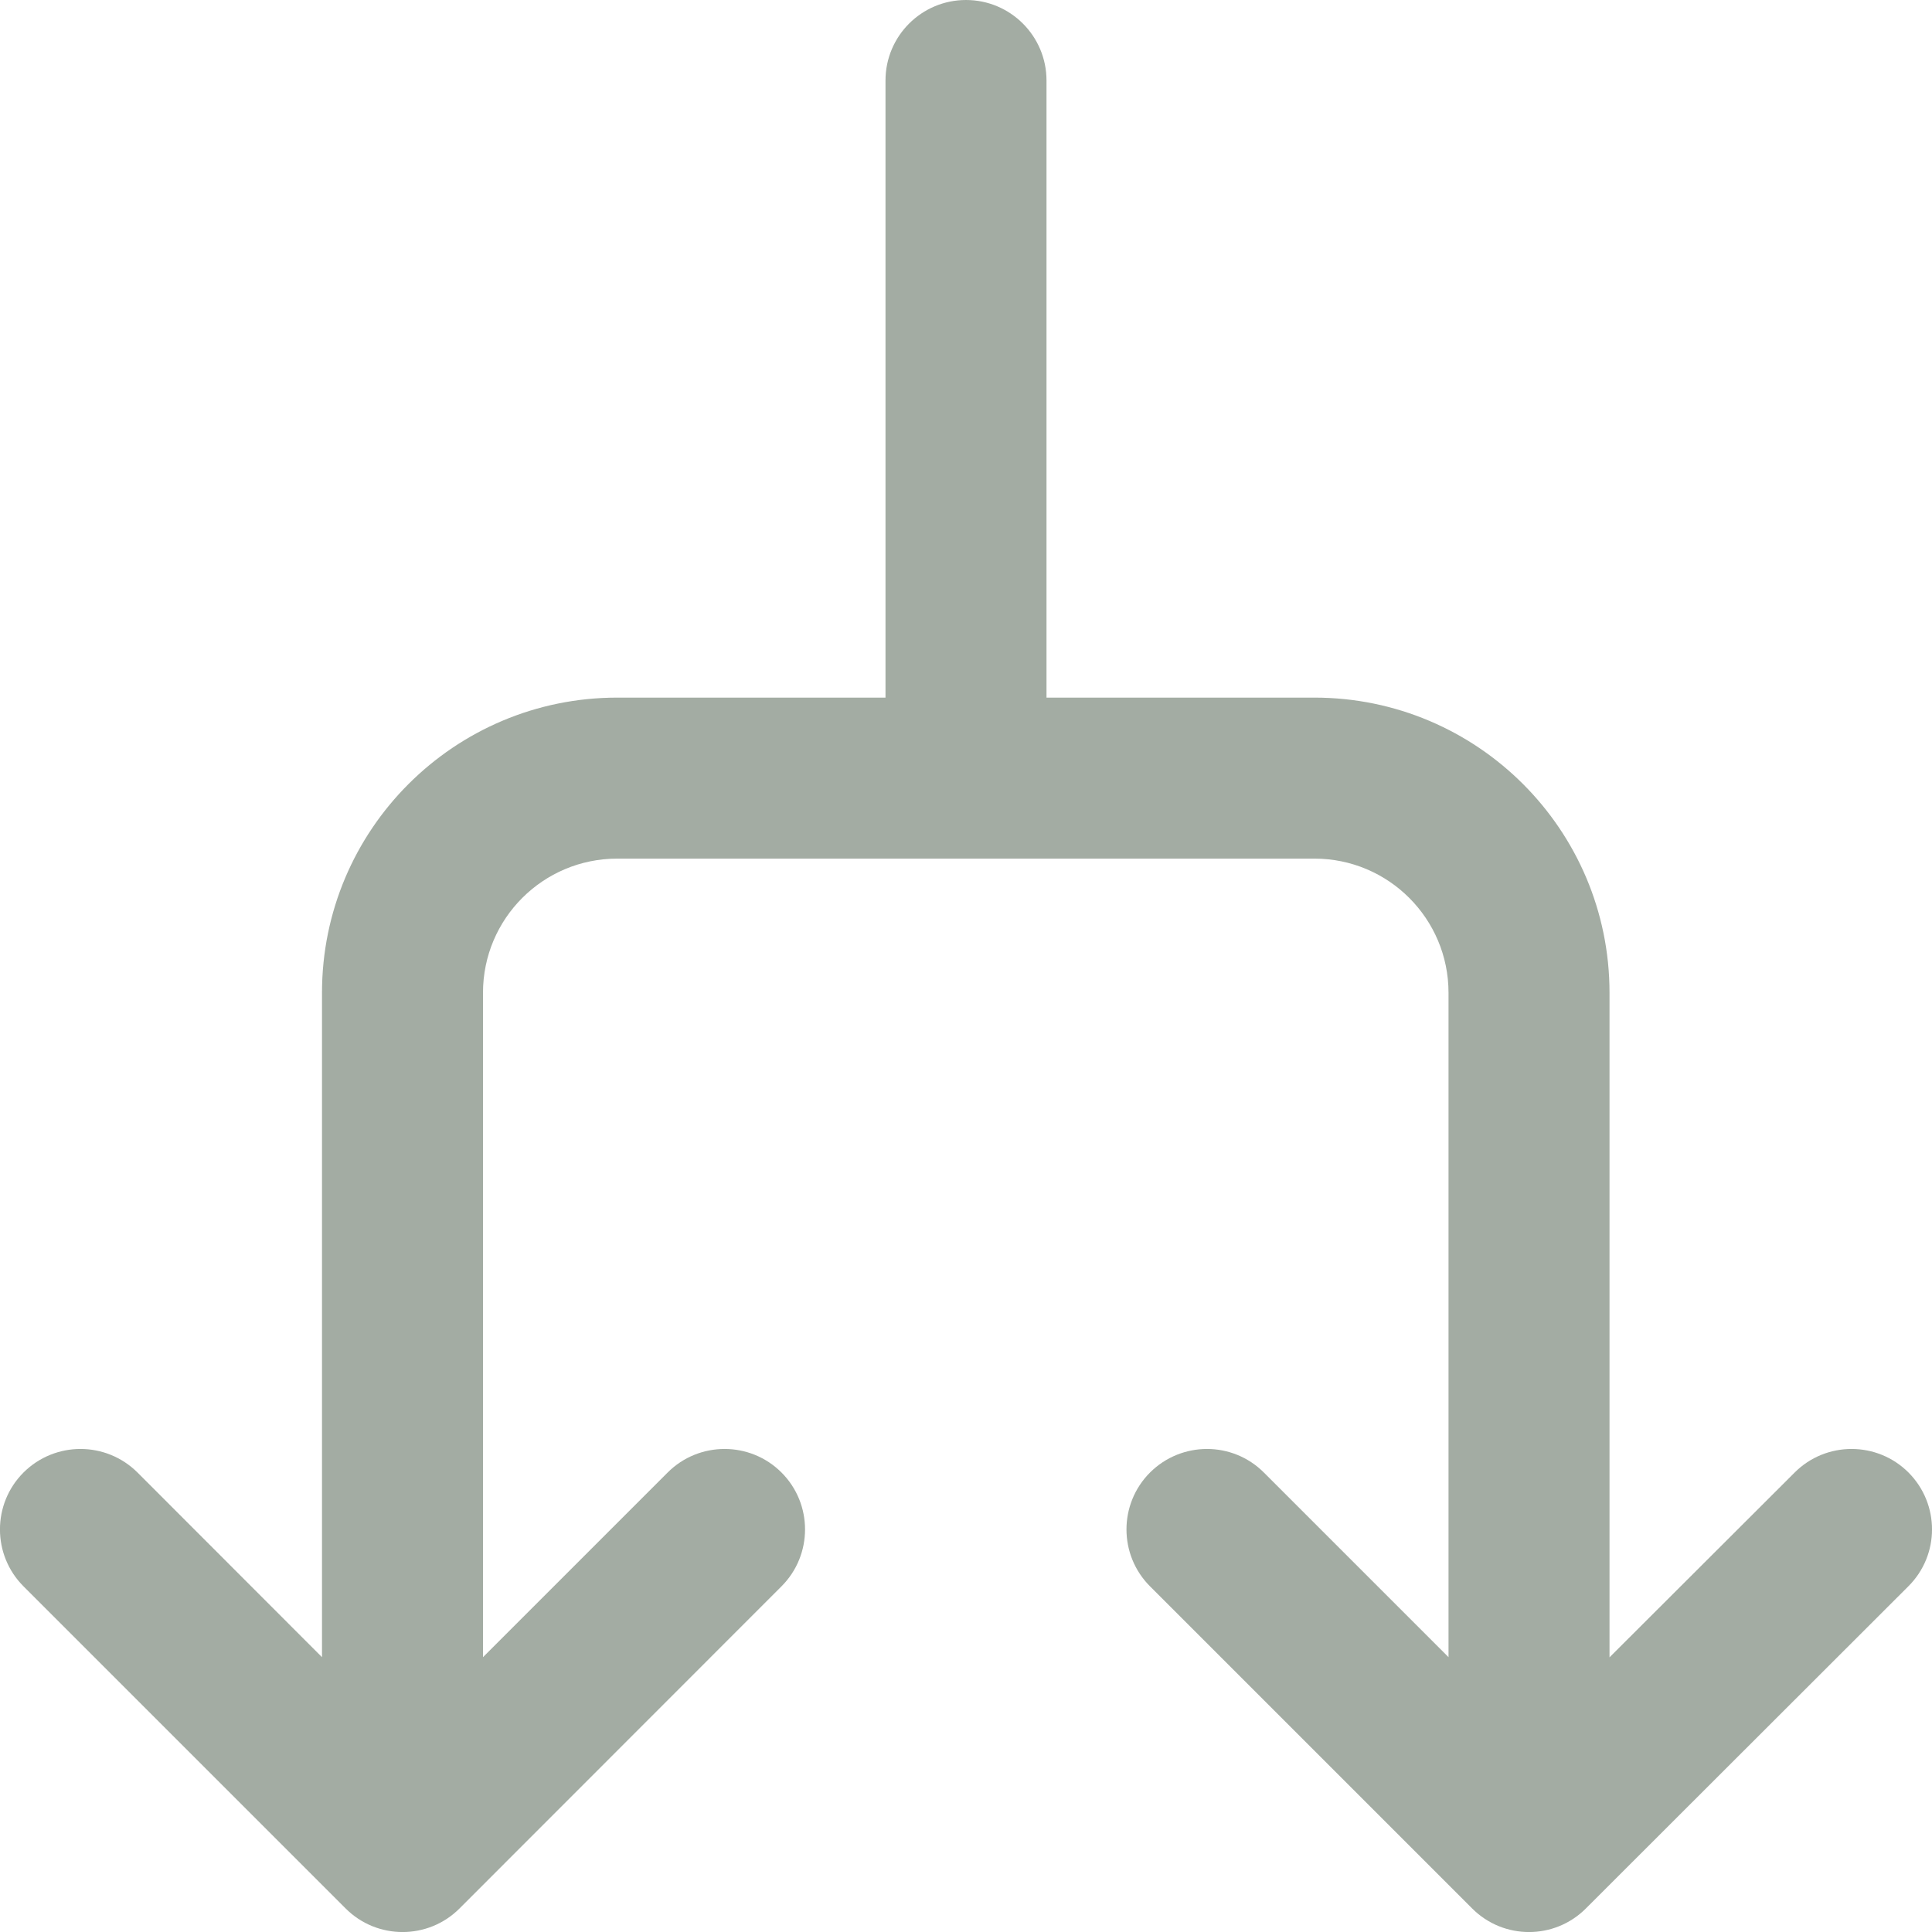 <svg width="12" height="12" viewBox="0 0 12 12" fill="none" xmlns="http://www.w3.org/2000/svg">
<path d="M6 0C6.276 0 6.5 0.224 6.5 0.5V4.333H8.164C9.176 4.333 9.997 5.154 9.997 6.166V10.294L11.147 9.146C11.342 8.951 11.659 8.951 11.854 9.146C12.049 9.342 12.049 9.658 11.853 9.853L9.85 11.854C9.655 12.049 9.339 12.049 9.144 11.854L7.143 9.853C6.948 9.658 6.948 9.341 7.143 9.146C7.339 8.951 7.655 8.951 7.85 9.146L8.997 10.293V6.166C8.997 5.706 8.624 5.333 8.164 5.333H3.834C3.373 5.333 3 5.706 3 6.166V10.293L4.147 9.146C4.342 8.951 4.659 8.951 4.854 9.146C5.049 9.341 5.049 9.658 4.854 9.853L2.854 11.854C2.659 12.049 2.342 12.049 2.147 11.854L0.146 9.853C-0.049 9.658 -0.049 9.341 0.146 9.146C0.342 8.951 0.658 8.951 0.854 9.146L2 10.293V6.166C2 5.154 2.821 4.333 3.834 4.333H5.5V0.5C5.5 0.224 5.724 0 6 0Z" fill="#A3ACA3"/>
</svg>
